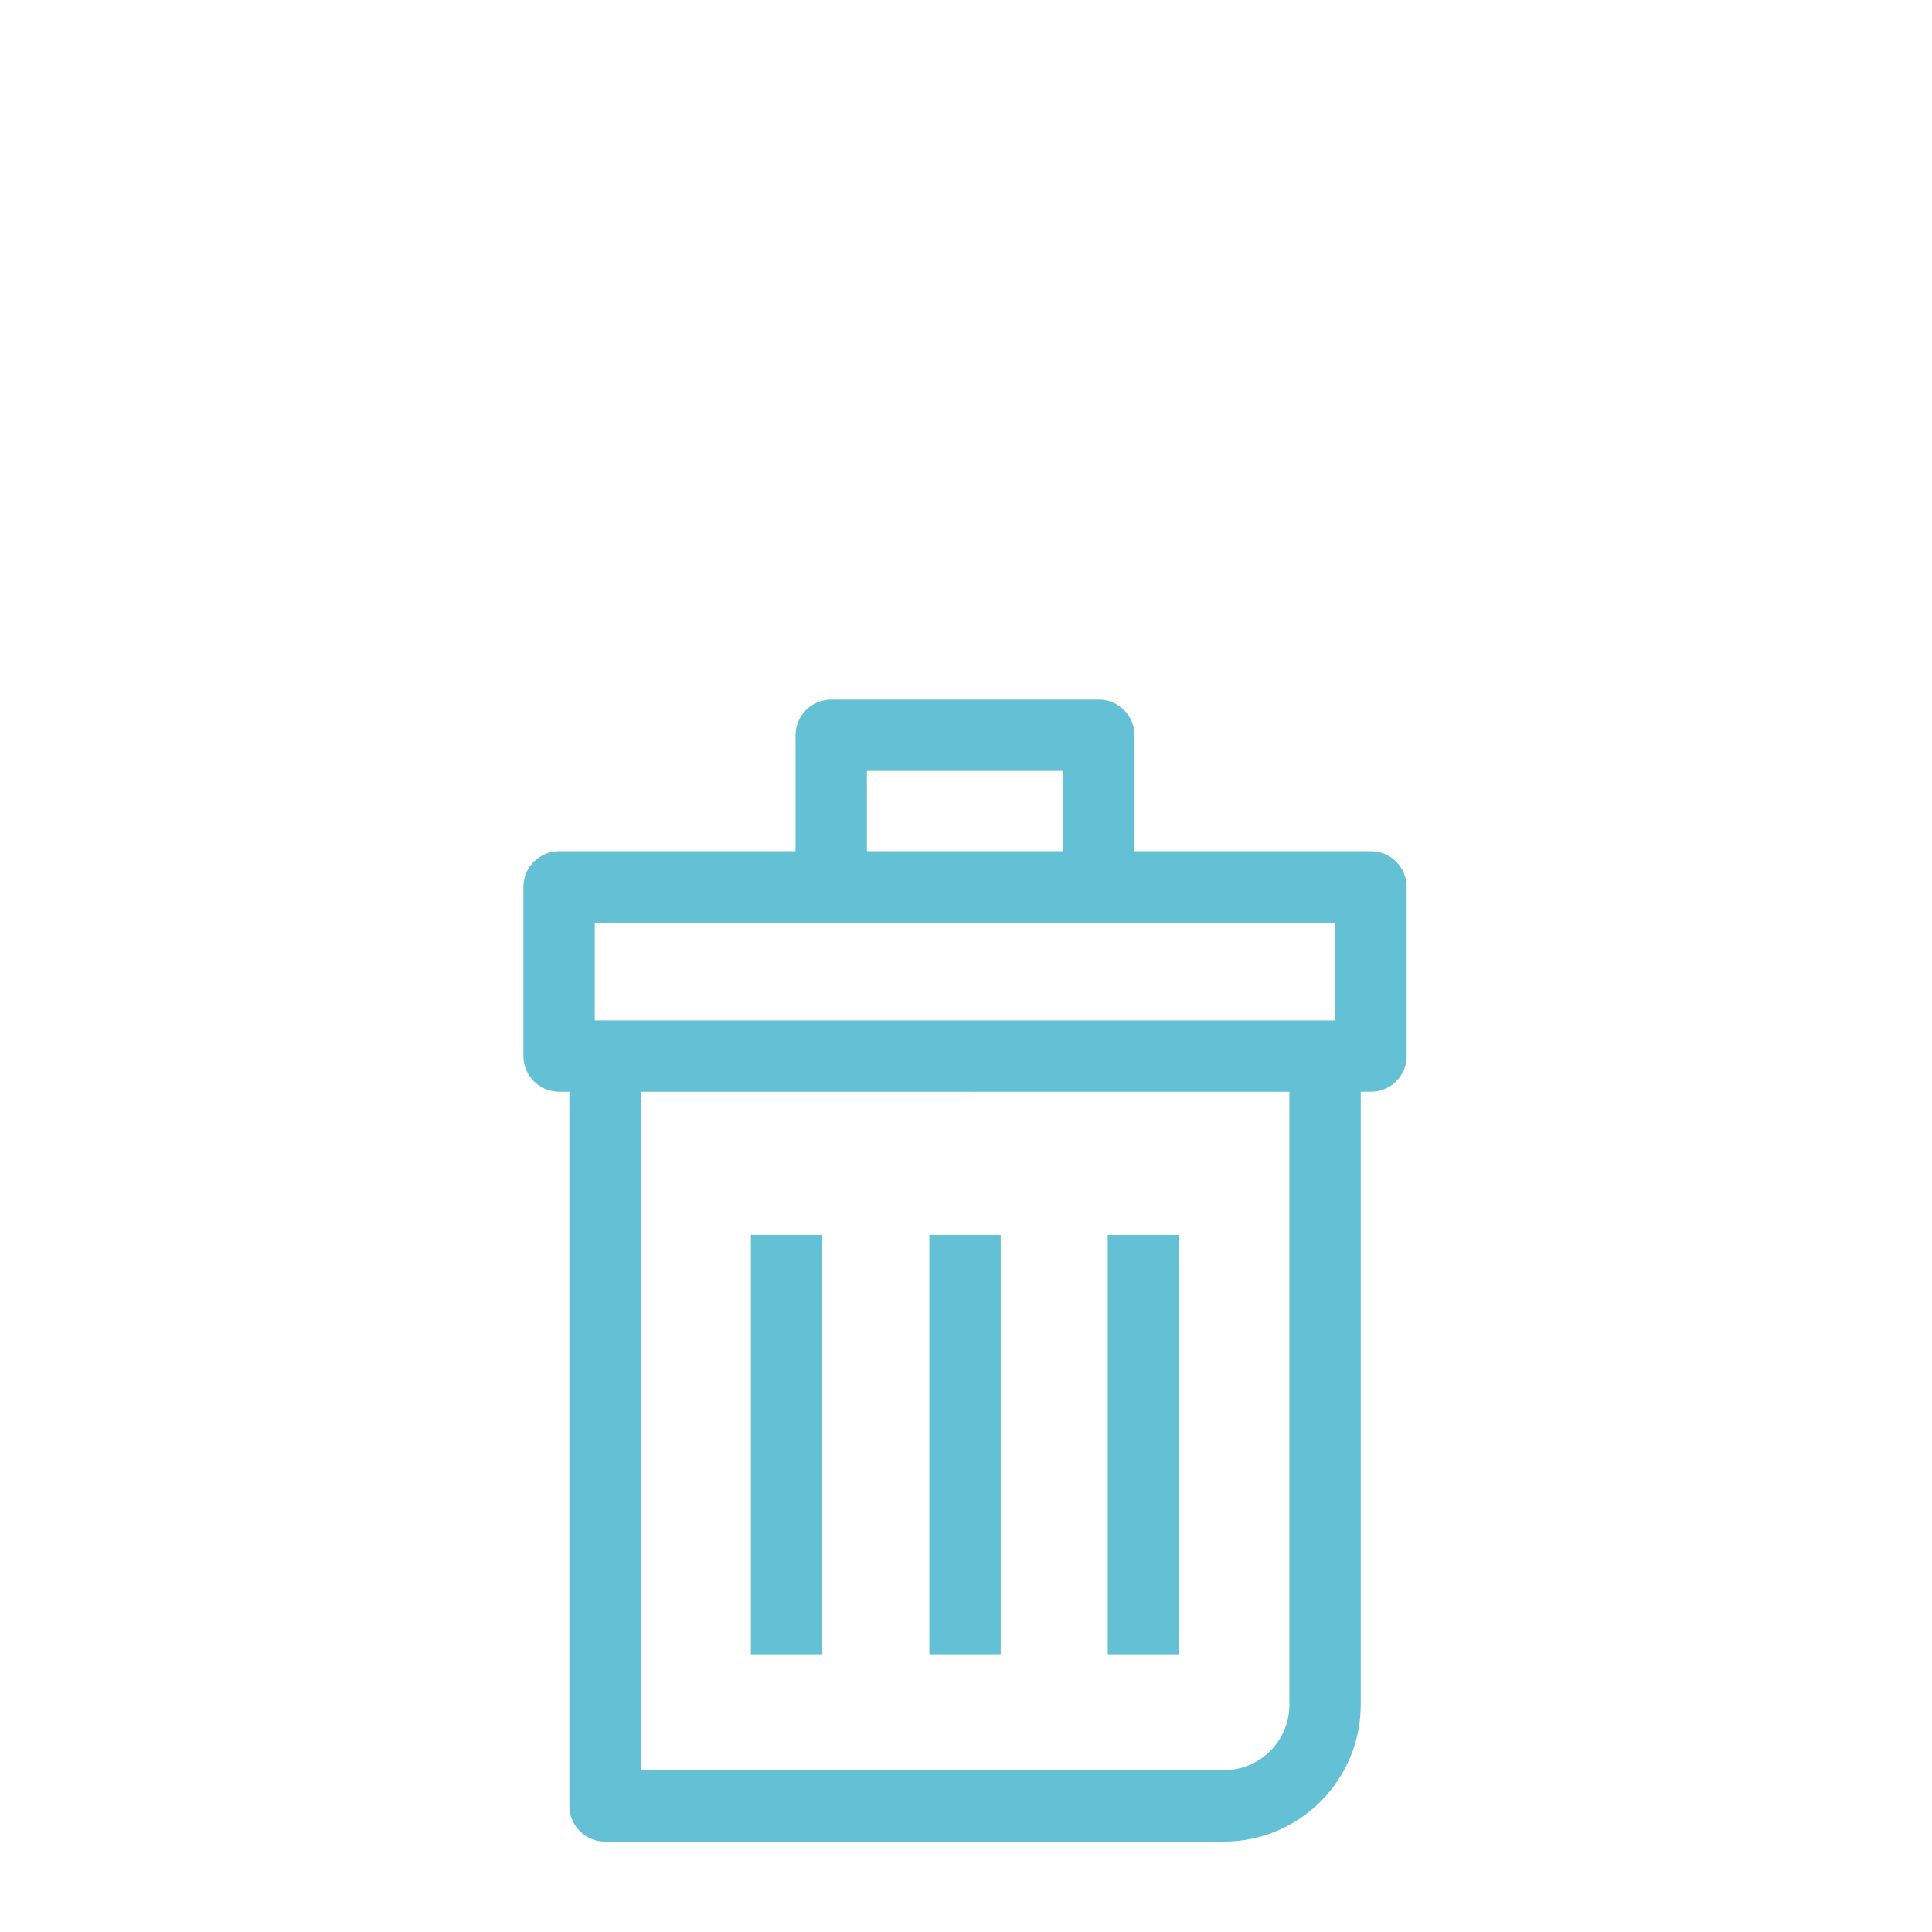 <svg xmlns="http://www.w3.org/2000/svg" width="47" height="47" viewBox="0 0 47 47" fill="none">
  <g clip-path="url(#clip0_439_1087)">
    <g filter="url(#filter0_d_439_1087)">
      <path d="M34.22 17.946V13.833C34.22 13.353 33.831 12.964 33.352 12.964H27.6V10.143C27.6 9.664 27.212 9.275 26.733 9.275H20.221C19.742 9.275 19.353 9.664 19.353 10.143V12.964H13.601C13.122 12.964 12.733 13.353 12.733 13.833V17.946C12.733 18.425 13.122 18.814 13.601 18.814H13.851V36.188C13.851 36.667 14.239 37.056 14.718 37.056H29.774C31.61 37.056 33.103 35.563 33.103 33.727V18.814H33.352C33.831 18.814 34.22 18.426 34.22 17.946ZM21.089 11.011H25.864V12.964H21.089V11.011ZM31.367 33.728C31.367 34.606 30.652 35.32 29.774 35.32H15.587V18.814L31.367 18.816V33.728ZM32.483 17.078H14.469V14.701H20.221H26.733H32.484L32.483 17.078Z" fill="#64C0D5"/>
      <path d="M20.003 22.297H18.267V32.498H20.003V22.297Z" fill="#64C0D5"/>
      <path d="M24.344 22.297H22.608V32.498H24.344V22.297Z" fill="#64C0D5"/>
      <path d="M28.685 22.297H26.948V32.498H28.685V22.297Z" fill="#64C0D5"/>
    </g>
  </g>
  <defs>
    <filter id="filter0_d_439_1087" x="-2.758" y="1.53" width="52.468" height="58.763" filterUnits="userSpaceOnUse" color-interpolation-filters="sRGB">
      <feFlood flood-opacity="0" result="BackgroundImageFix"/>
      <feColorMatrix in="SourceAlpha" type="matrix" values="0 0 0 0 0 0 0 0 0 0 0 0 0 0 0 0 0 0 127 0" result="hardAlpha"/>
      <feOffset dy="7.745"/>
      <feGaussianBlur stdDeviation="7.745"/>
      <feComposite in2="hardAlpha" operator="out"/>
      <feColorMatrix type="matrix" values="0 0 0 0 0 0 0 0 0 0 0 0 0 0 0 0 0 0 0.1 0"/>
      <feBlend mode="normal" in2="BackgroundImageFix" result="effect1_dropShadow_439_1087"/>
      <feBlend mode="normal" in="SourceGraphic" in2="effect1_dropShadow_439_1087" result="shape"/>
    </filter>
    <clipPath id="clip0_439_1087">
      <rect width="46.472" height="46.472" fill="white" transform="translate(0.011 0.185)"/>
    </clipPath>
  </defs>
</svg>